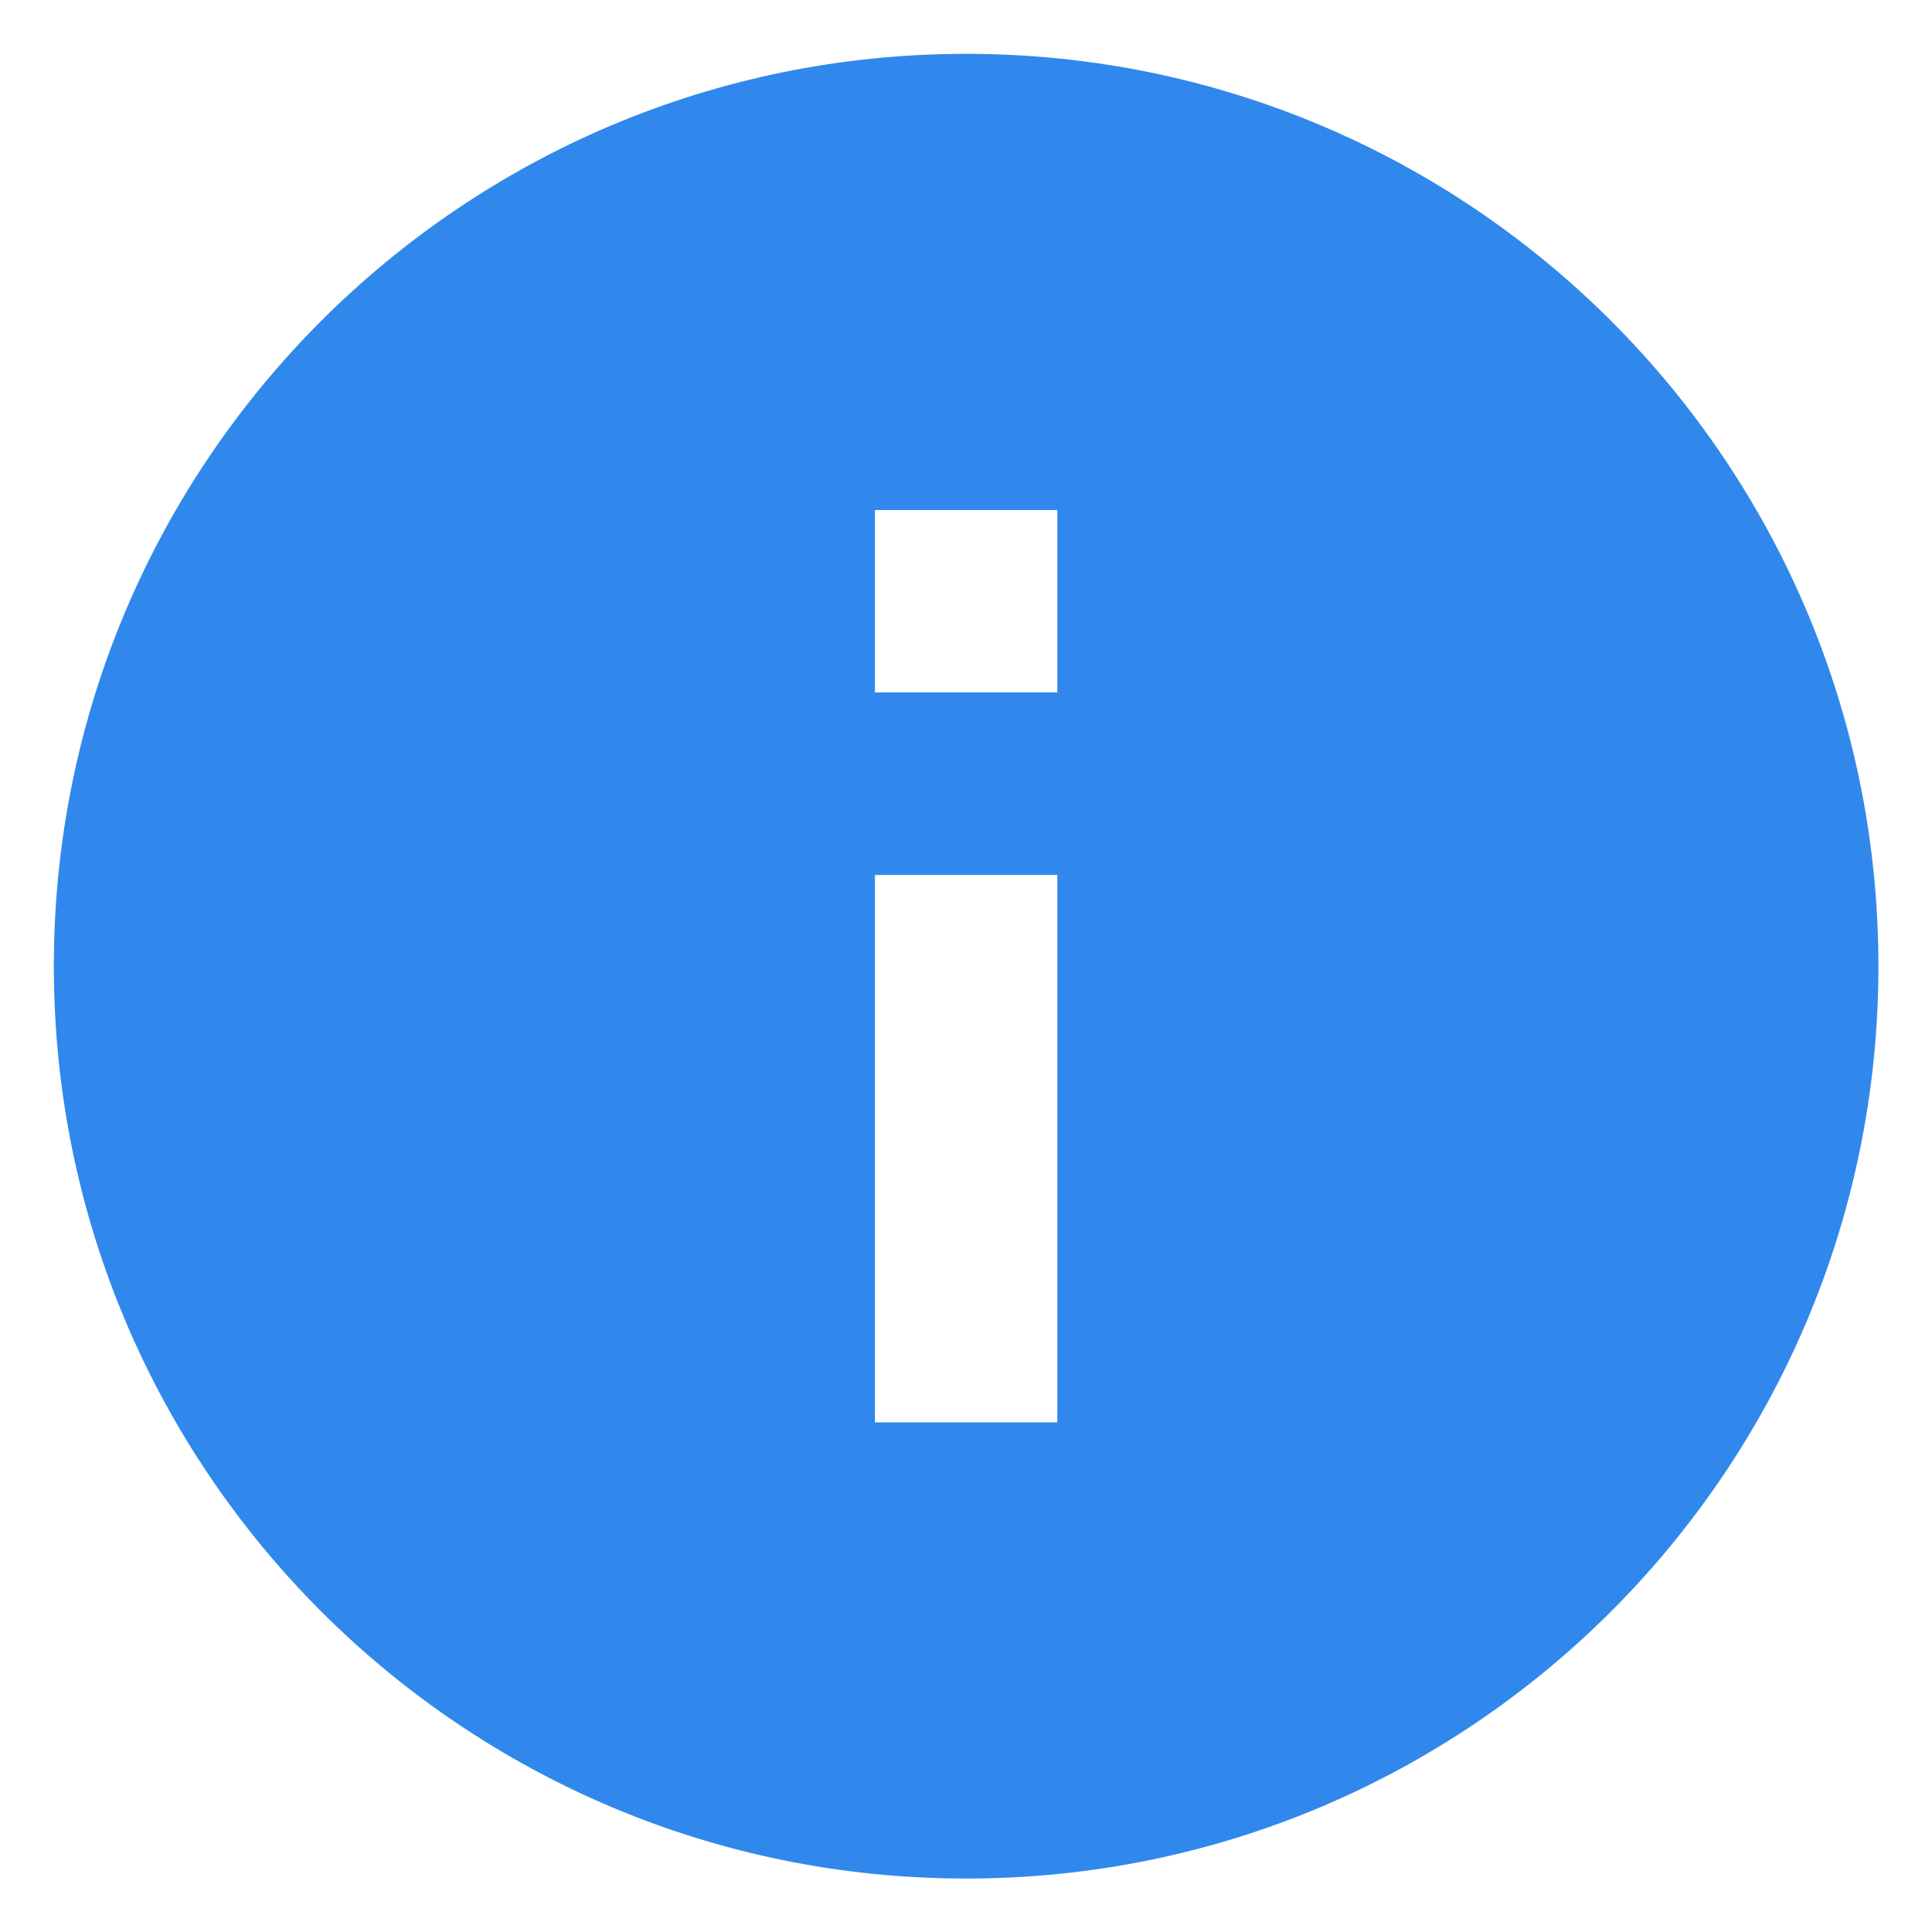 <svg width="15" height="15" viewBox="0 0 15 15" fill="none" xmlns="http://www.w3.org/2000/svg">
<path d="M7.501 14.585C3.589 14.585 0.418 11.413 0.418 7.501C0.418 3.589 3.589 0.418 7.501 0.418C11.413 0.418 14.584 3.589 14.584 7.501C14.584 11.413 11.413 14.585 7.501 14.585ZM6.793 6.793V11.043H8.209V6.793H6.793ZM6.793 3.96V5.376H8.209V3.96H6.793Z" fill="#3088EC"/>
</svg>
